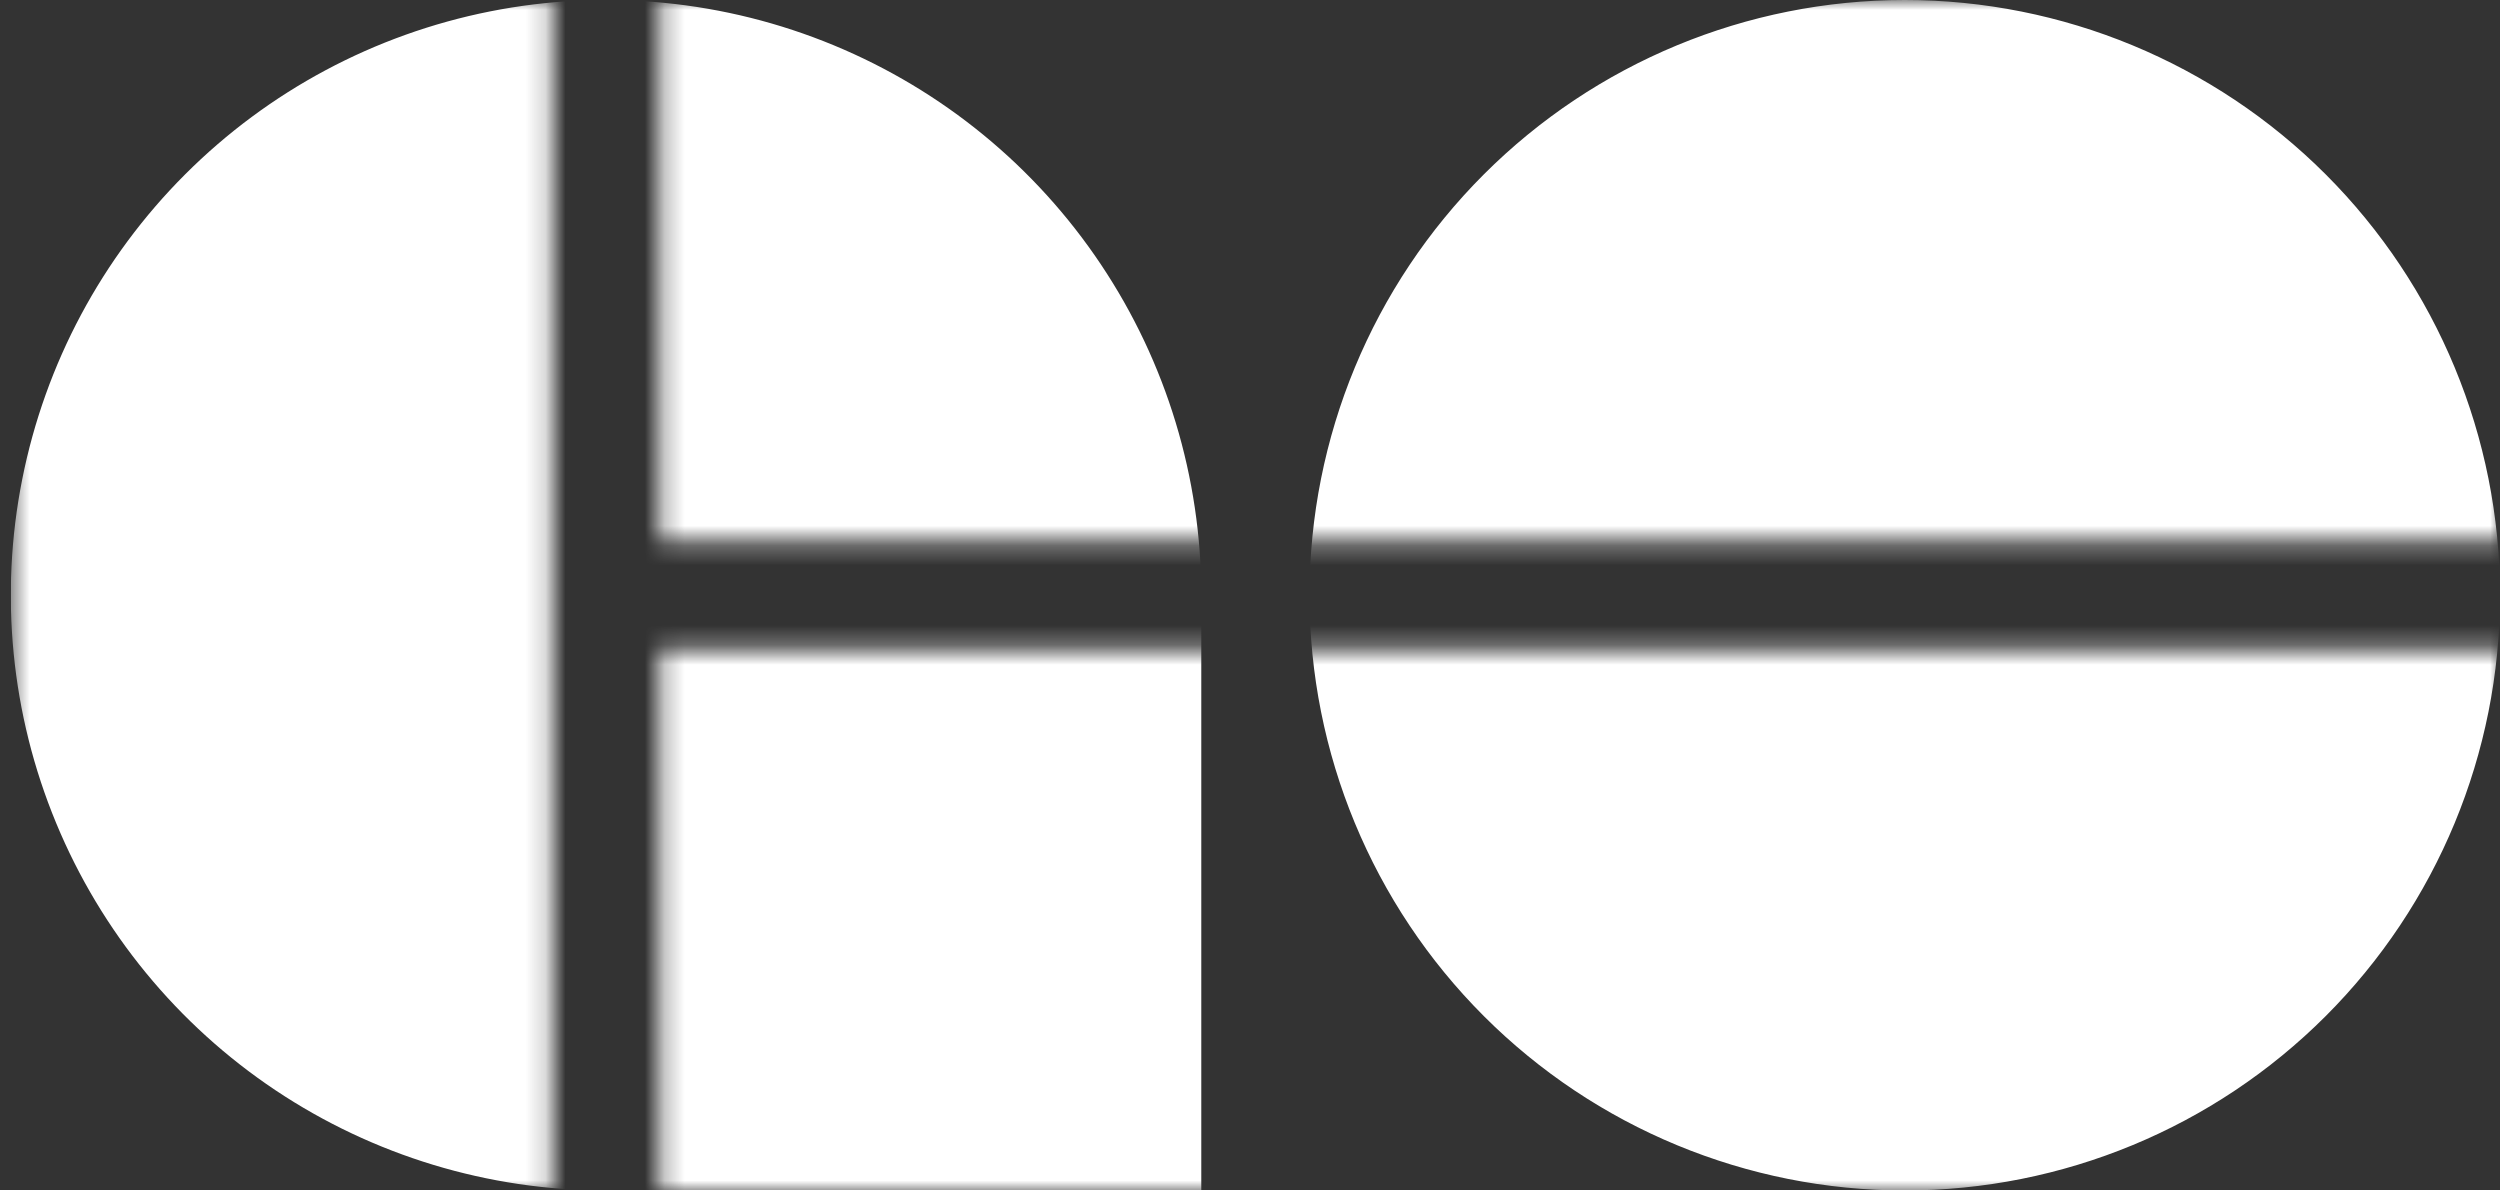 <svg width="126" height="60" viewBox="0 0 126 60" fill="none" xmlns="http://www.w3.org/2000/svg">
<rect x="0" y="0" width="126" height="60" fill="#333333" stroke="none"/>
<g clip-path="url(#clip0_67_86)">
<mask id="mask0_67_86" style="mask-type:luminance" maskUnits="userSpaceOnUse" x="0" y="0" width="126" height="60">
<path d="M0.545 0H126V60H0.545V0ZM126 32.727V27.273H33.273V0H27.818V60H33.273V32.727H126Z" fill="#DBDBDB"/>
</mask>
<g mask="url(#mask0_67_86)">
<path d="M60.545 30C60.545 24.067 58.786 18.266 55.489 13.333C52.193 8.399 47.508 4.554 42.026 2.284C36.544 0.013 30.512 -0.581 24.693 0.576C18.873 1.734 13.528 4.591 9.332 8.787C5.137 12.982 2.279 18.328 1.122 24.147C-0.036 29.967 0.558 35.999 2.829 41.48C5.1 46.962 8.945 51.648 13.878 54.944C18.812 58.24 24.612 60 30.545 60H60.545V30ZM66 30C66 37.956 69.161 45.587 74.787 51.213C80.413 56.839 88.043 60 96 60C103.956 60 111.587 56.839 117.213 51.213C122.839 45.587 126 37.956 126 30C126 22.044 122.839 14.413 117.213 8.787C111.587 3.161 103.956 1.35795e-05 96 1.35795e-05C88.043 1.35795e-05 80.413 3.161 74.787 8.787C69.161 14.413 66 22.044 66 30Z" fill="white"/>
</g>
</g>
<defs>
<clipPath id="clip0_67_86">
<rect width="125.455" height="60" fill="white" transform="translate(0.545)"/>
</clipPath>
</defs>
</svg>
